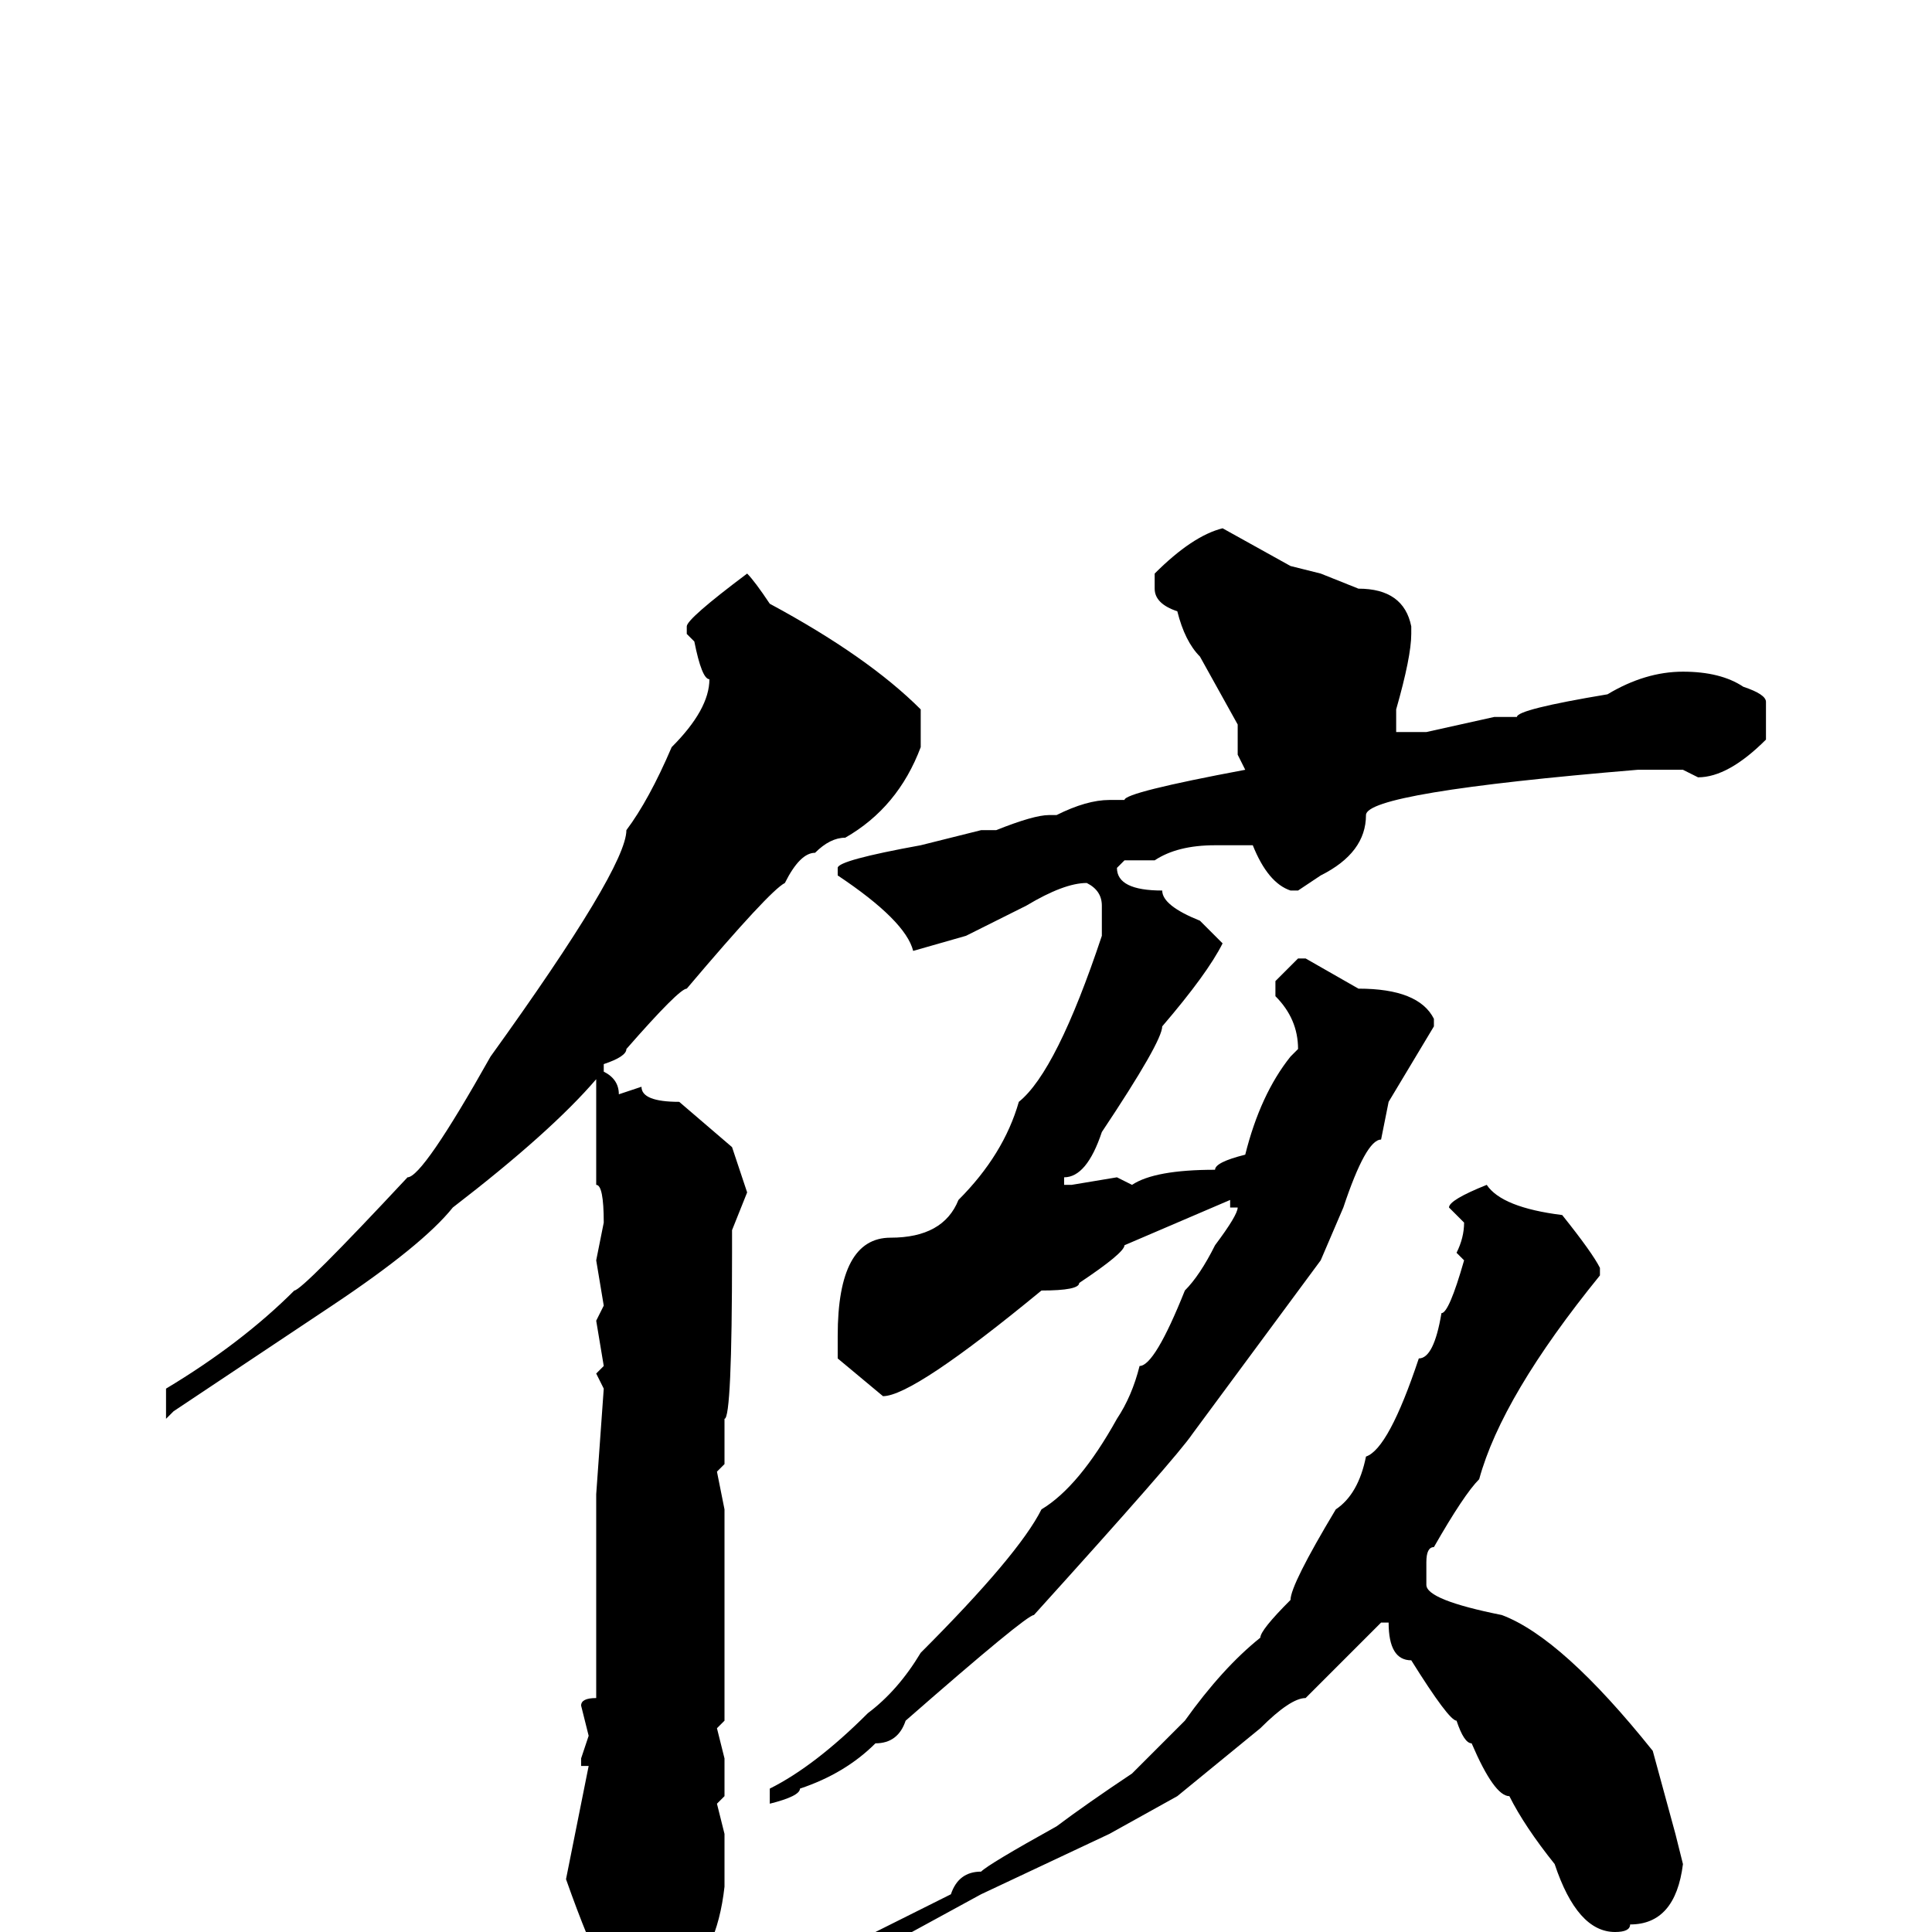 <svg xmlns="http://www.w3.org/2000/svg" viewBox="0 -256 256 256">
	<path fill="#000000" d="M162 -186L171 -181L175 -180L180 -178Q186 -178 187 -173V-172Q187 -169 185 -162V-159H189L198 -161H201Q201 -162 213 -164Q218 -167 223 -167Q228 -167 231 -165Q234 -164 234 -163V-158Q229 -153 225 -153L223 -154H217Q181 -151 181 -148Q181 -143 175 -140L172 -138H171Q168 -139 166 -144H163H161Q156 -144 153 -142H149L148 -141Q148 -138 154 -138Q154 -136 159 -134L162 -131Q160 -127 154 -120Q154 -118 146 -106Q144 -100 141 -100V-99H142L148 -100L150 -99Q153 -101 161 -101Q161 -102 165 -103Q167 -111 171 -116L172 -117Q172 -121 169 -124V-126L172 -129H173L180 -125Q188 -125 190 -121V-120L184 -110L183 -105Q181 -105 178 -96L175 -89L158 -66Q156 -63 137 -42Q136 -42 120 -28Q119 -25 116 -25Q112 -21 106 -19Q106 -18 102 -17V-18V-19Q108 -22 115 -29Q119 -32 122 -37Q135 -50 138 -56Q143 -59 148 -68Q150 -71 151 -75Q153 -75 157 -85Q159 -87 161 -91Q164 -95 164 -96H163V-97L149 -91Q149 -90 143 -86Q143 -85 138 -85Q121 -71 117 -71L111 -76V-79Q111 -92 118 -92Q125 -92 127 -97Q133 -103 135 -110Q140 -114 146 -132V-136Q146 -138 144 -139Q141 -139 136 -136L128 -132L121 -130Q120 -134 111 -140V-141Q111 -142 122 -144L130 -146H132Q137 -148 139 -148H140Q144 -150 147 -150H149Q149 -151 165 -154L164 -156V-160L159 -169Q157 -171 156 -175Q153 -176 153 -178V-180Q158 -185 162 -186ZM99 -180Q100 -179 102 -176Q115 -169 122 -162V-157Q119 -149 112 -145Q110 -145 108 -143Q106 -143 104 -139Q102 -138 91 -125Q90 -125 83 -117Q83 -116 80 -115V-114Q82 -113 82 -111L85 -112Q85 -110 90 -110L97 -104L99 -98L97 -93V-90Q97 -68 96 -68V-62L95 -61L96 -56V-49V-48V-46V-36V-34V-32V-30V-28L95 -27L96 -23V-18L95 -17L96 -13V-6Q95 3 90 7Q87 10 85 10H84Q81 10 75 -7L78 -22H77V-23L78 -26L77 -30Q77 -31 79 -31V-32V-37V-48V-55V-58L80 -72L79 -74L80 -75L79 -81L80 -83L79 -89L80 -94Q80 -99 79 -99V-102V-103V-111V-113Q73 -106 60 -96Q56 -91 44 -83L23 -69L22 -68V-69V-72Q32 -78 39 -85Q40 -85 54 -100Q56 -100 65 -116Q83 -141 83 -146Q86 -150 89 -157Q94 -162 94 -166Q93 -166 92 -171L91 -172V-173Q91 -174 99 -180ZM197 -99Q199 -96 207 -95Q211 -90 212 -88V-87Q199 -71 196 -60Q194 -58 190 -51Q189 -51 189 -49V-46Q189 -44 199 -42Q207 -39 219 -24L222 -13L223 -9Q222 -1 216 -1Q216 0 214 0Q209 0 206 -9Q202 -14 200 -18Q198 -18 195 -25Q194 -25 193 -28Q192 -28 187 -36Q184 -36 184 -41H183L173 -31Q171 -31 167 -27L156 -18L147 -13L130 -5L119 1H117L116 0L126 -5Q127 -8 130 -8Q131 -9 140 -14Q144 -17 150 -21L157 -28Q162 -35 167 -39Q167 -40 171 -44Q171 -46 177 -56Q180 -58 181 -63Q184 -64 188 -76Q190 -76 191 -82Q192 -82 194 -89L193 -90Q194 -92 194 -94L192 -96Q192 -97 197 -99Z"/>
</svg>